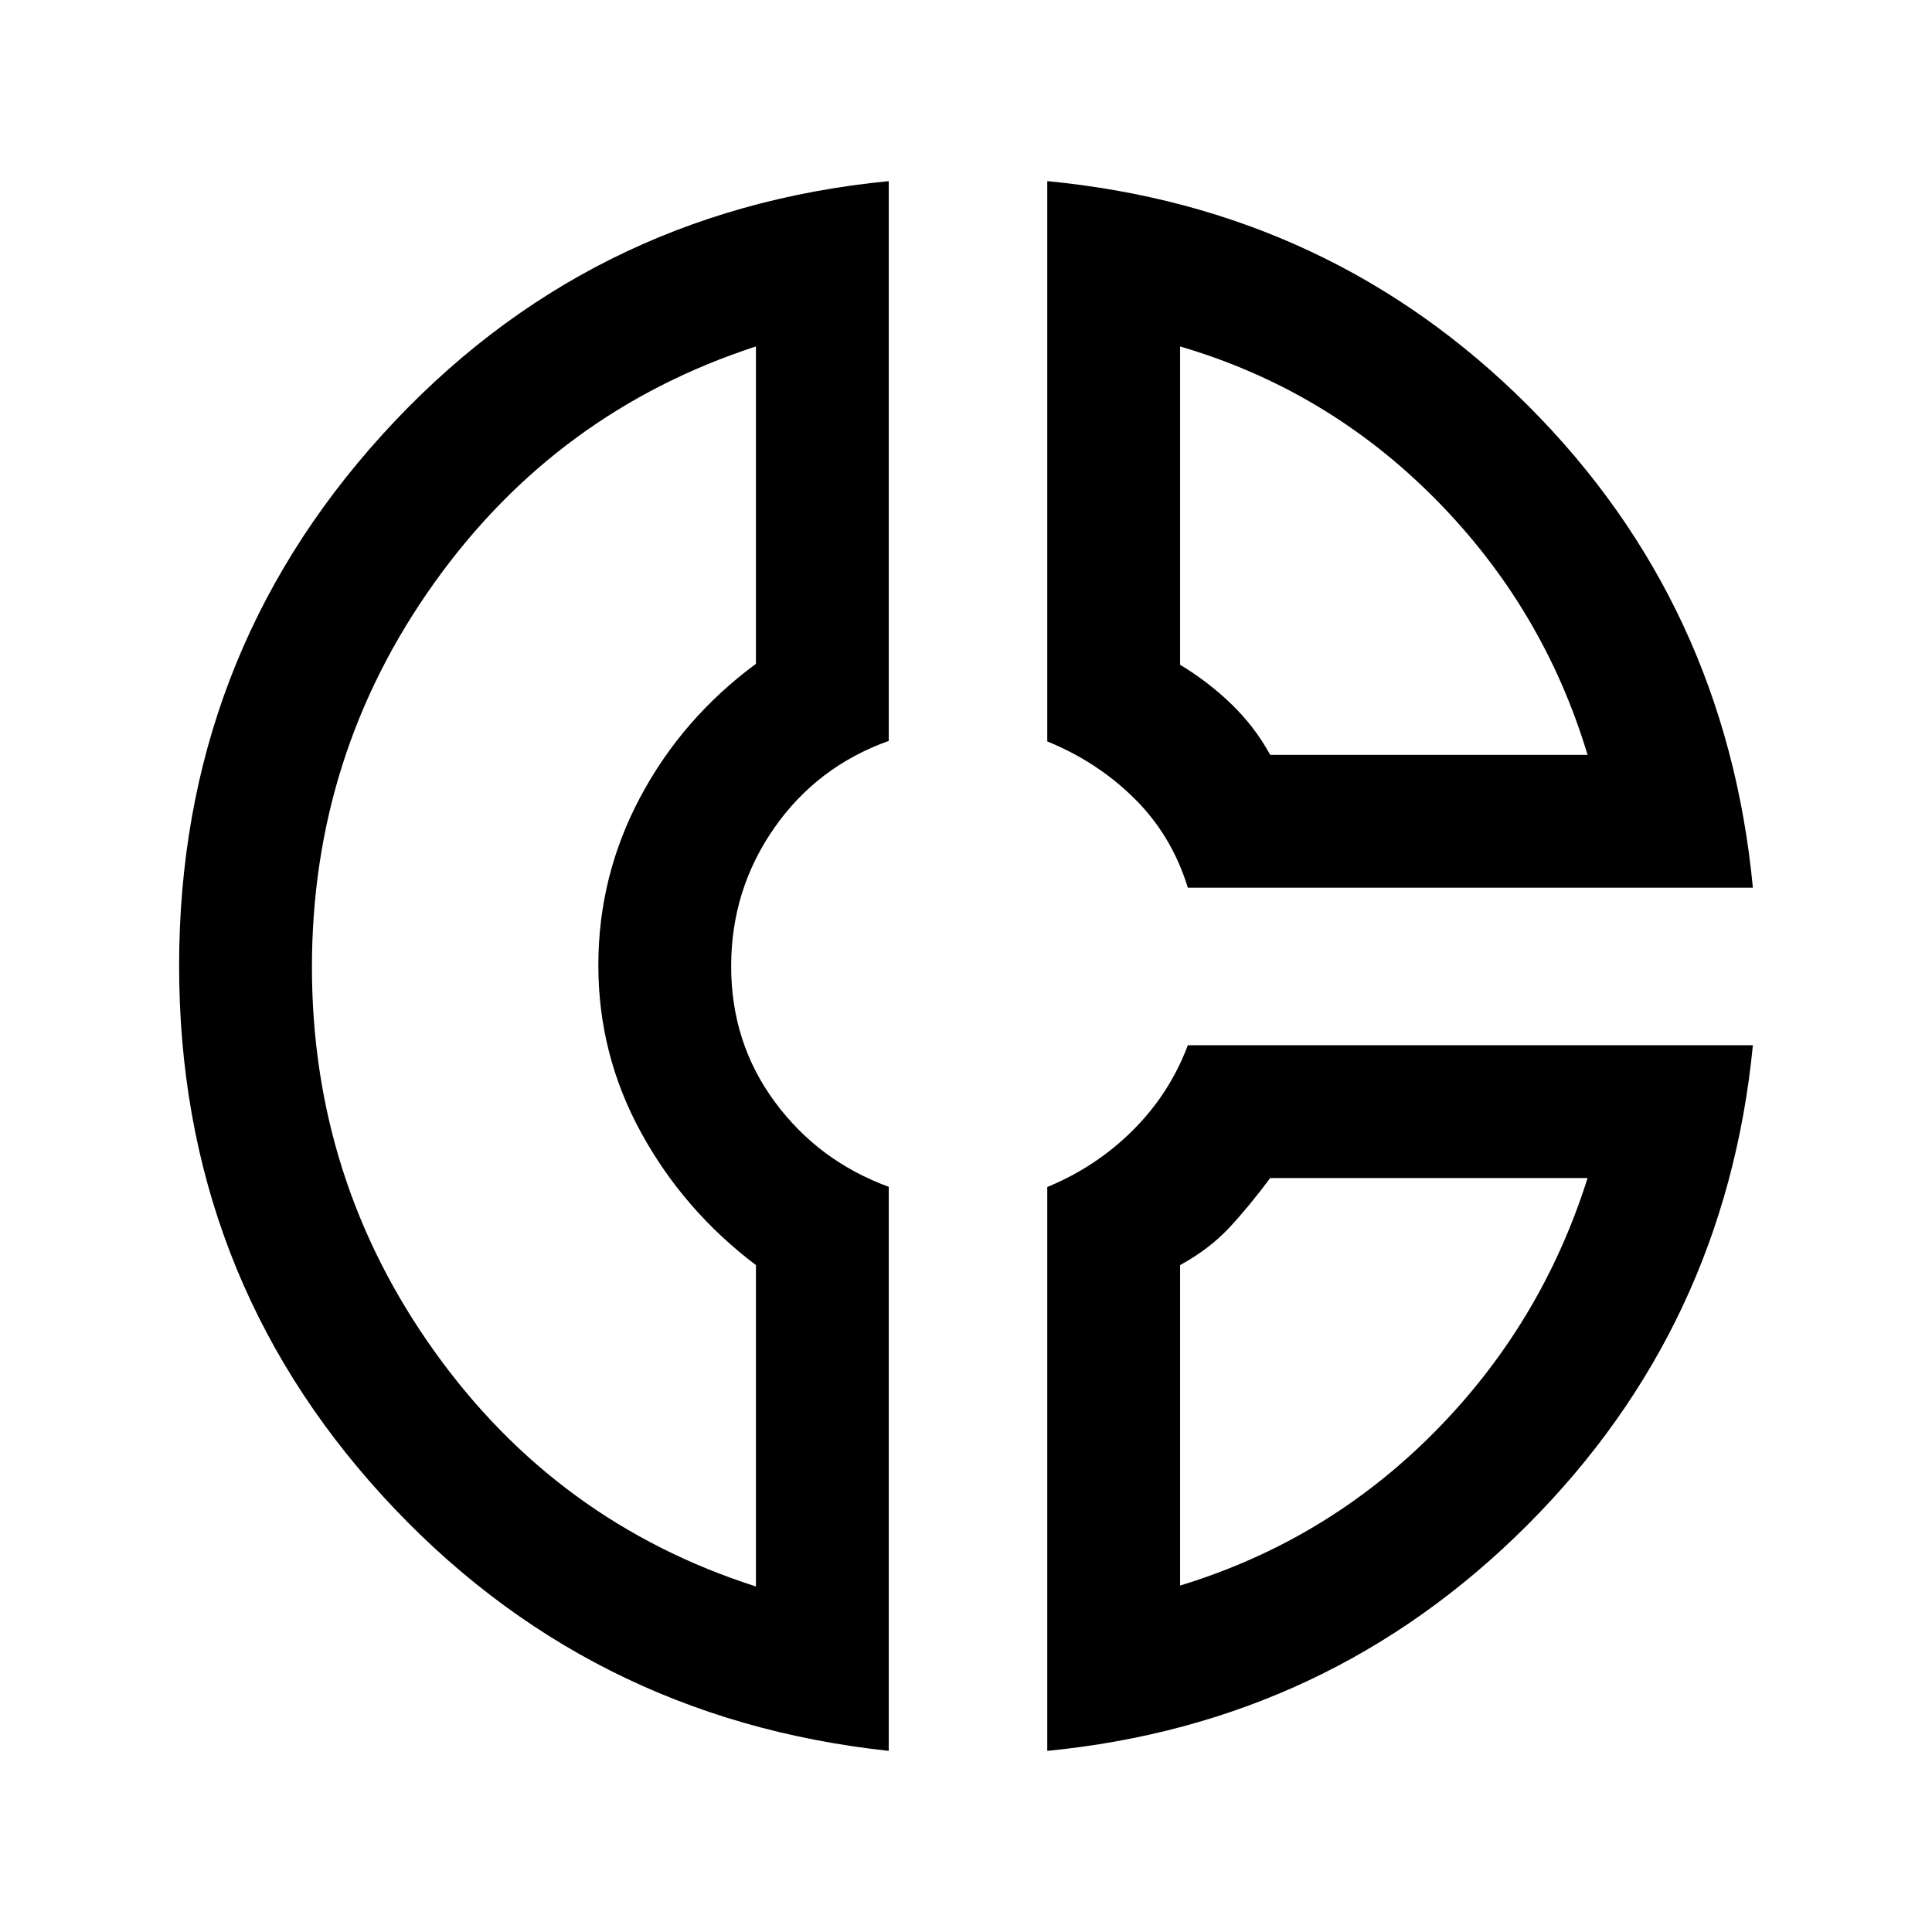 <svg xmlns="http://www.w3.org/2000/svg" height="24" viewBox="0 -960 960 960" width="24"><path d="M520.38-870q140.93 13.5 239.03 111.68Q857.5-660.13 871-518.92H590.23q-8-25.93-26.46-44.23-18.46-18.31-43.39-28.44V-870Zm66 82.15v158.16q13.97 8.42 25.55 19.61 11.57 11.19 19.22 25.16h157.7q-21.93-72.93-75.73-127.23-53.81-54.31-126.74-75.7ZM441.62-870v278.14q-35.63 12.73-56.97 43.37-21.34 30.63-21.34 68.64 0 38 21.72 67.41 21.73 29.42 56.59 42.16V-90Q291-106.23 190-216.81 89-327.38 89-480.09q0-152.71 101-263.96Q291-855.31 441.62-870Zm-66 82.15q-98.93 32.23-159.77 117.39Q155-585.31 155-479.5t60.85 190.96q60.84 85.16 159.77 116.85v-159.69q-35.85-27.08-57.08-65.85-21.23-38.77-21.23-83.15 0-44.39 20.84-83.54 20.85-39.16 57.47-66.23v-157.7Zm214.61 347.23H871q-13.71 140.05-112.14 238.48Q660.44-103.71 520.38-90v-280.17q24.46-10.12 42.66-28.32 18.19-18.2 27.19-42.13Zm40.92 66q-10.3 13.85-20.23 24.54-9.92 10.7-24.54 18.7v159.23q72.7-22.16 126.12-75.97 53.42-53.8 76.35-126.5h-157.7ZM297.31-479.77Zm333.84-105.15Zm0 210.3Z"/></svg>